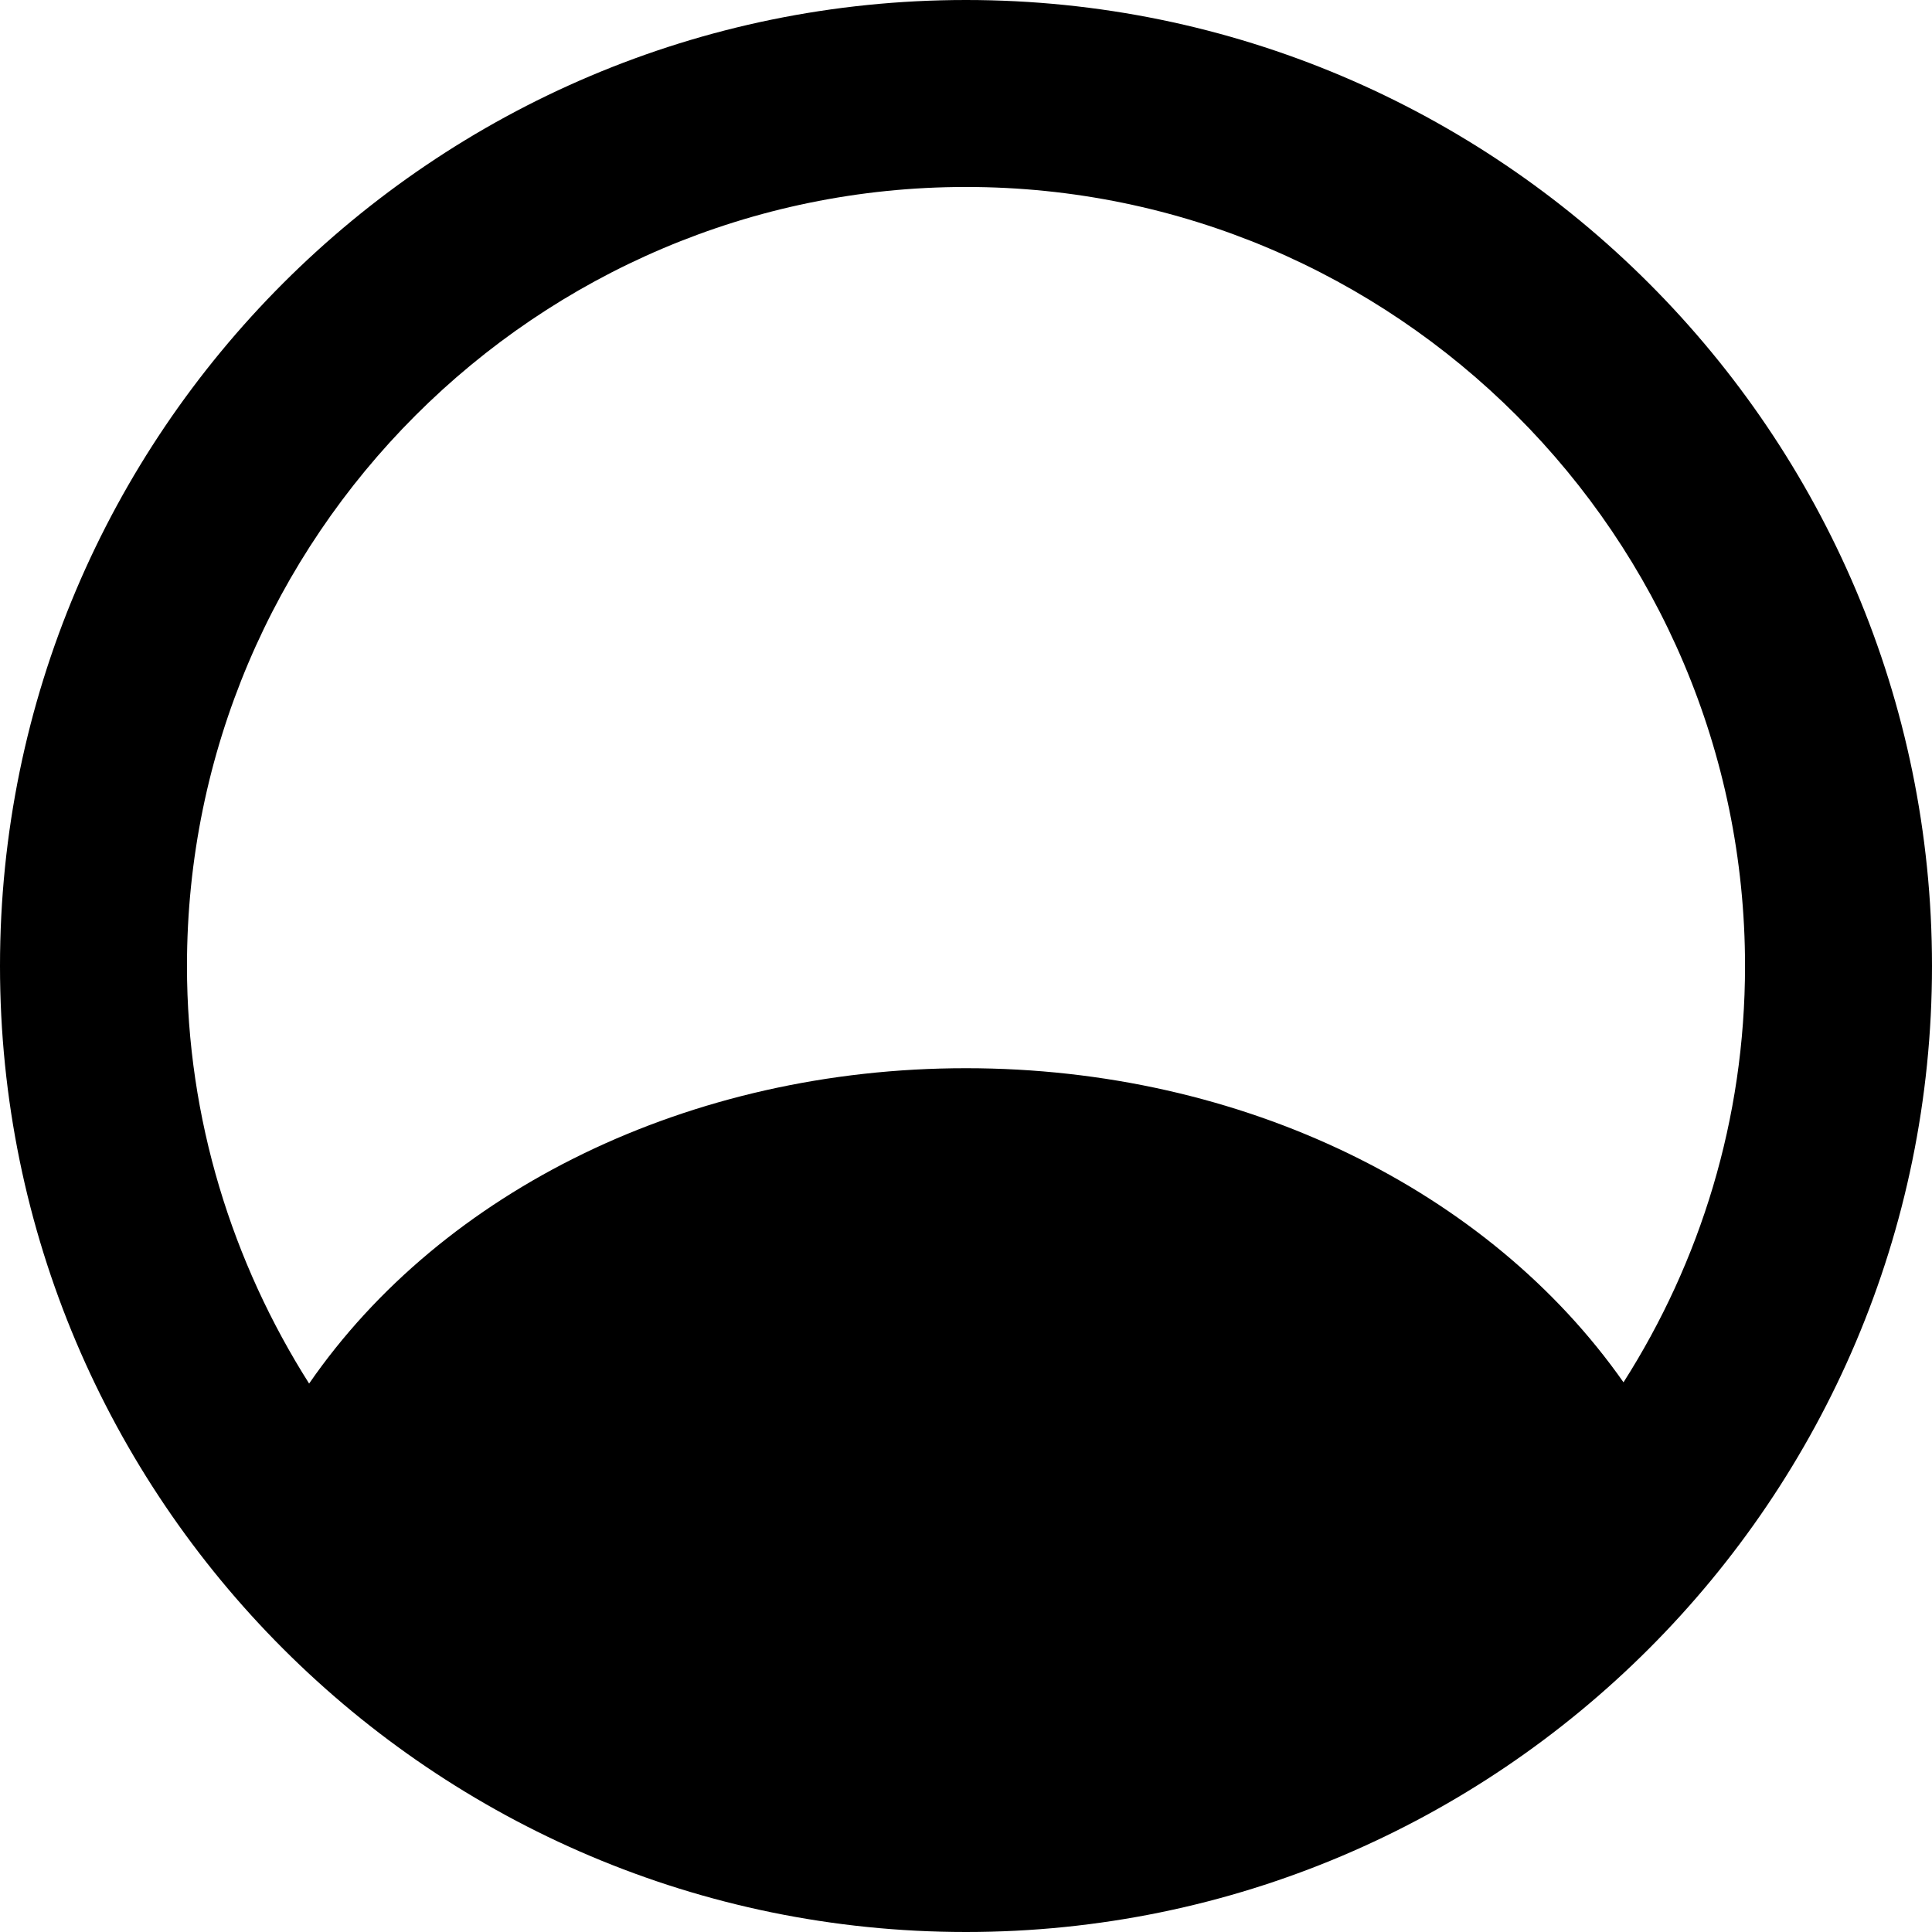 <svg width="31" height="31" viewBox="0 0 31 31" fill="none" xmlns="http://www.w3.org/2000/svg">
<path d="M15.5 0C6.95 0 0 6.95 0 15.5C0 24.05 6.95 31 15.5 31C24.05 31 31 24.05 31 15.5C31 6.95 24.05 0 15.5 0ZM26.05 22.18C23.89 19.1 19.94 17.14 15.5 17.14C11.06 17.14 7.1 19.1 4.96 22.2C3.73 20.26 3 17.96 3 15.5C3 8.61 8.61 3 15.5 3C22.39 3 28 8.61 28 15.5C28 17.96 27.28 20.25 26.05 22.18Z" fill="black"/>
</svg>

